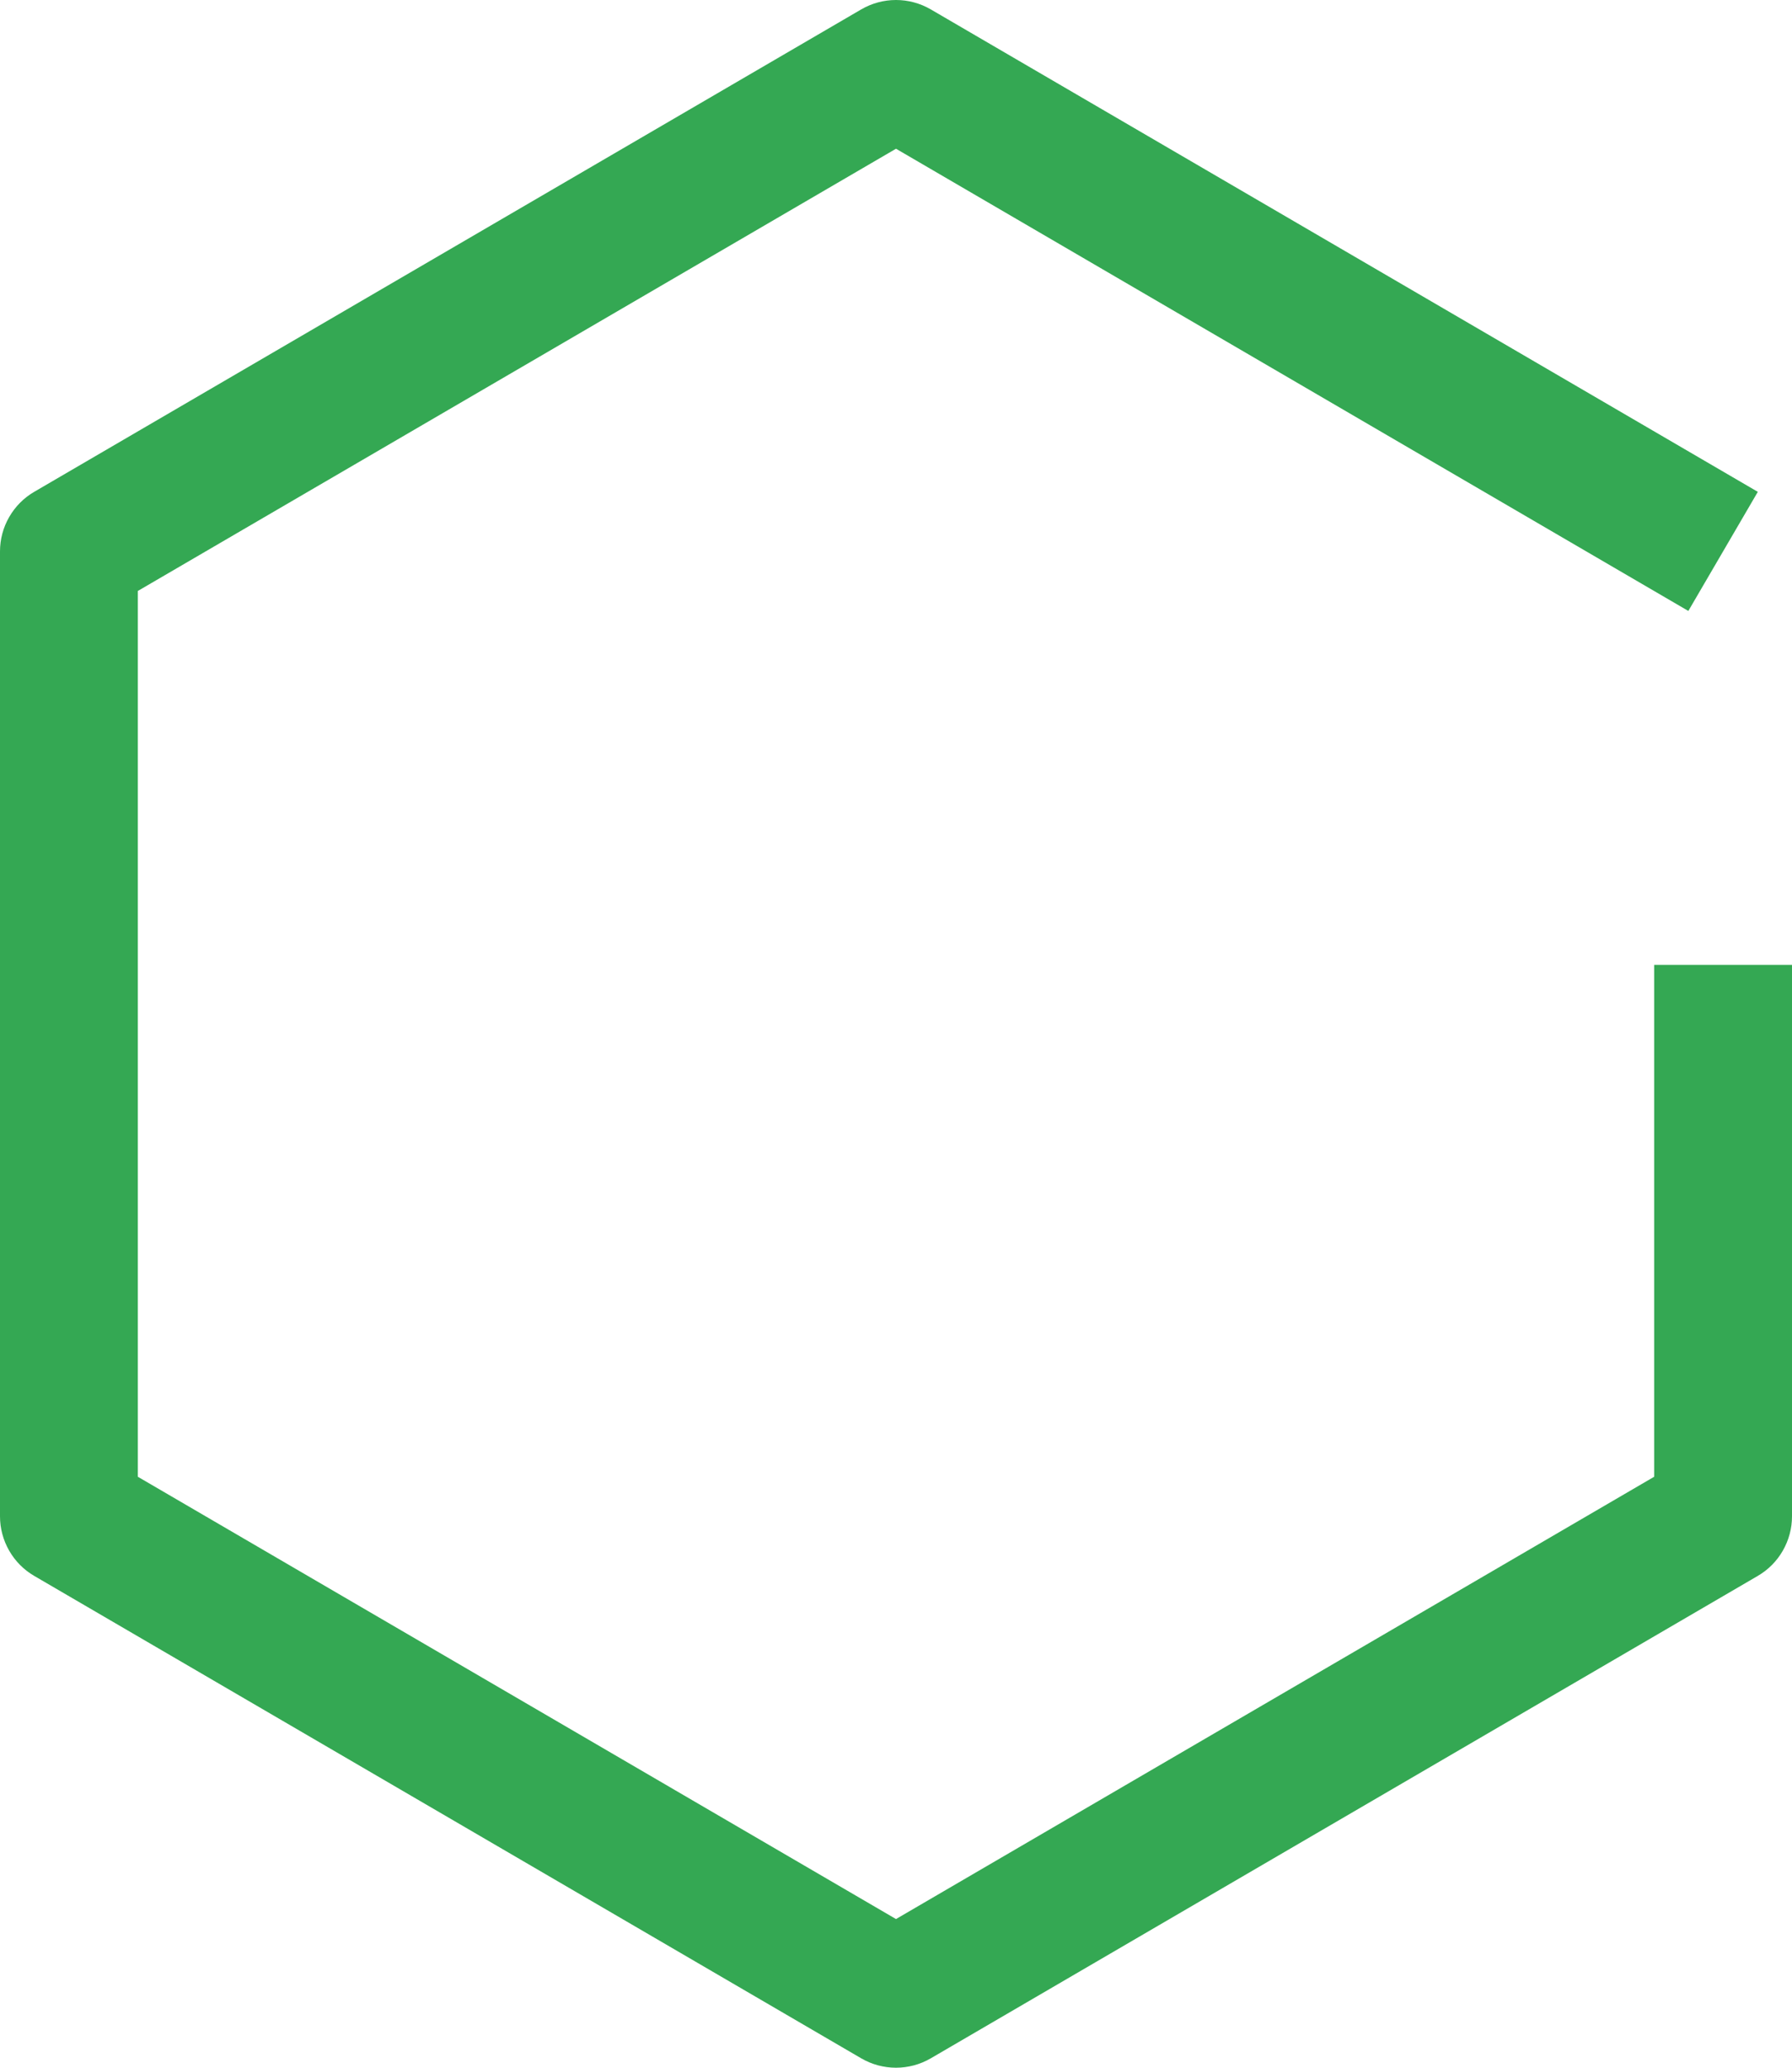 <svg width="26" height="30" viewBox="0 0 26 30" fill="none" xmlns="http://www.w3.org/2000/svg">
<path d="M13 30C12.823 30 12.649 29.953 12.496 29.864L0.496 22.864C0.345 22.776 0.22 22.65 0.133 22.498C0.046 22.346 -5.17539e-05 22.175 4.39156e-08 22V8C-5.17539e-05 7.825 0.046 7.653 0.133 7.502C0.22 7.35 0.345 7.224 0.496 7.136L12.496 0.136C12.649 0.047 12.823 -0 13 -0C13.177 -0 13.351 0.047 13.504 0.136L25.504 7.136L24.496 8.864L13 2.158L2 8.574V21.426L13 27.843L24 21.426V14H26V22C26 22.175 25.954 22.346 25.867 22.498C25.78 22.65 25.655 22.776 25.504 22.864L13.504 29.864C13.351 29.953 13.177 30 13 30Z" fill="#34A853"/>
</svg>
